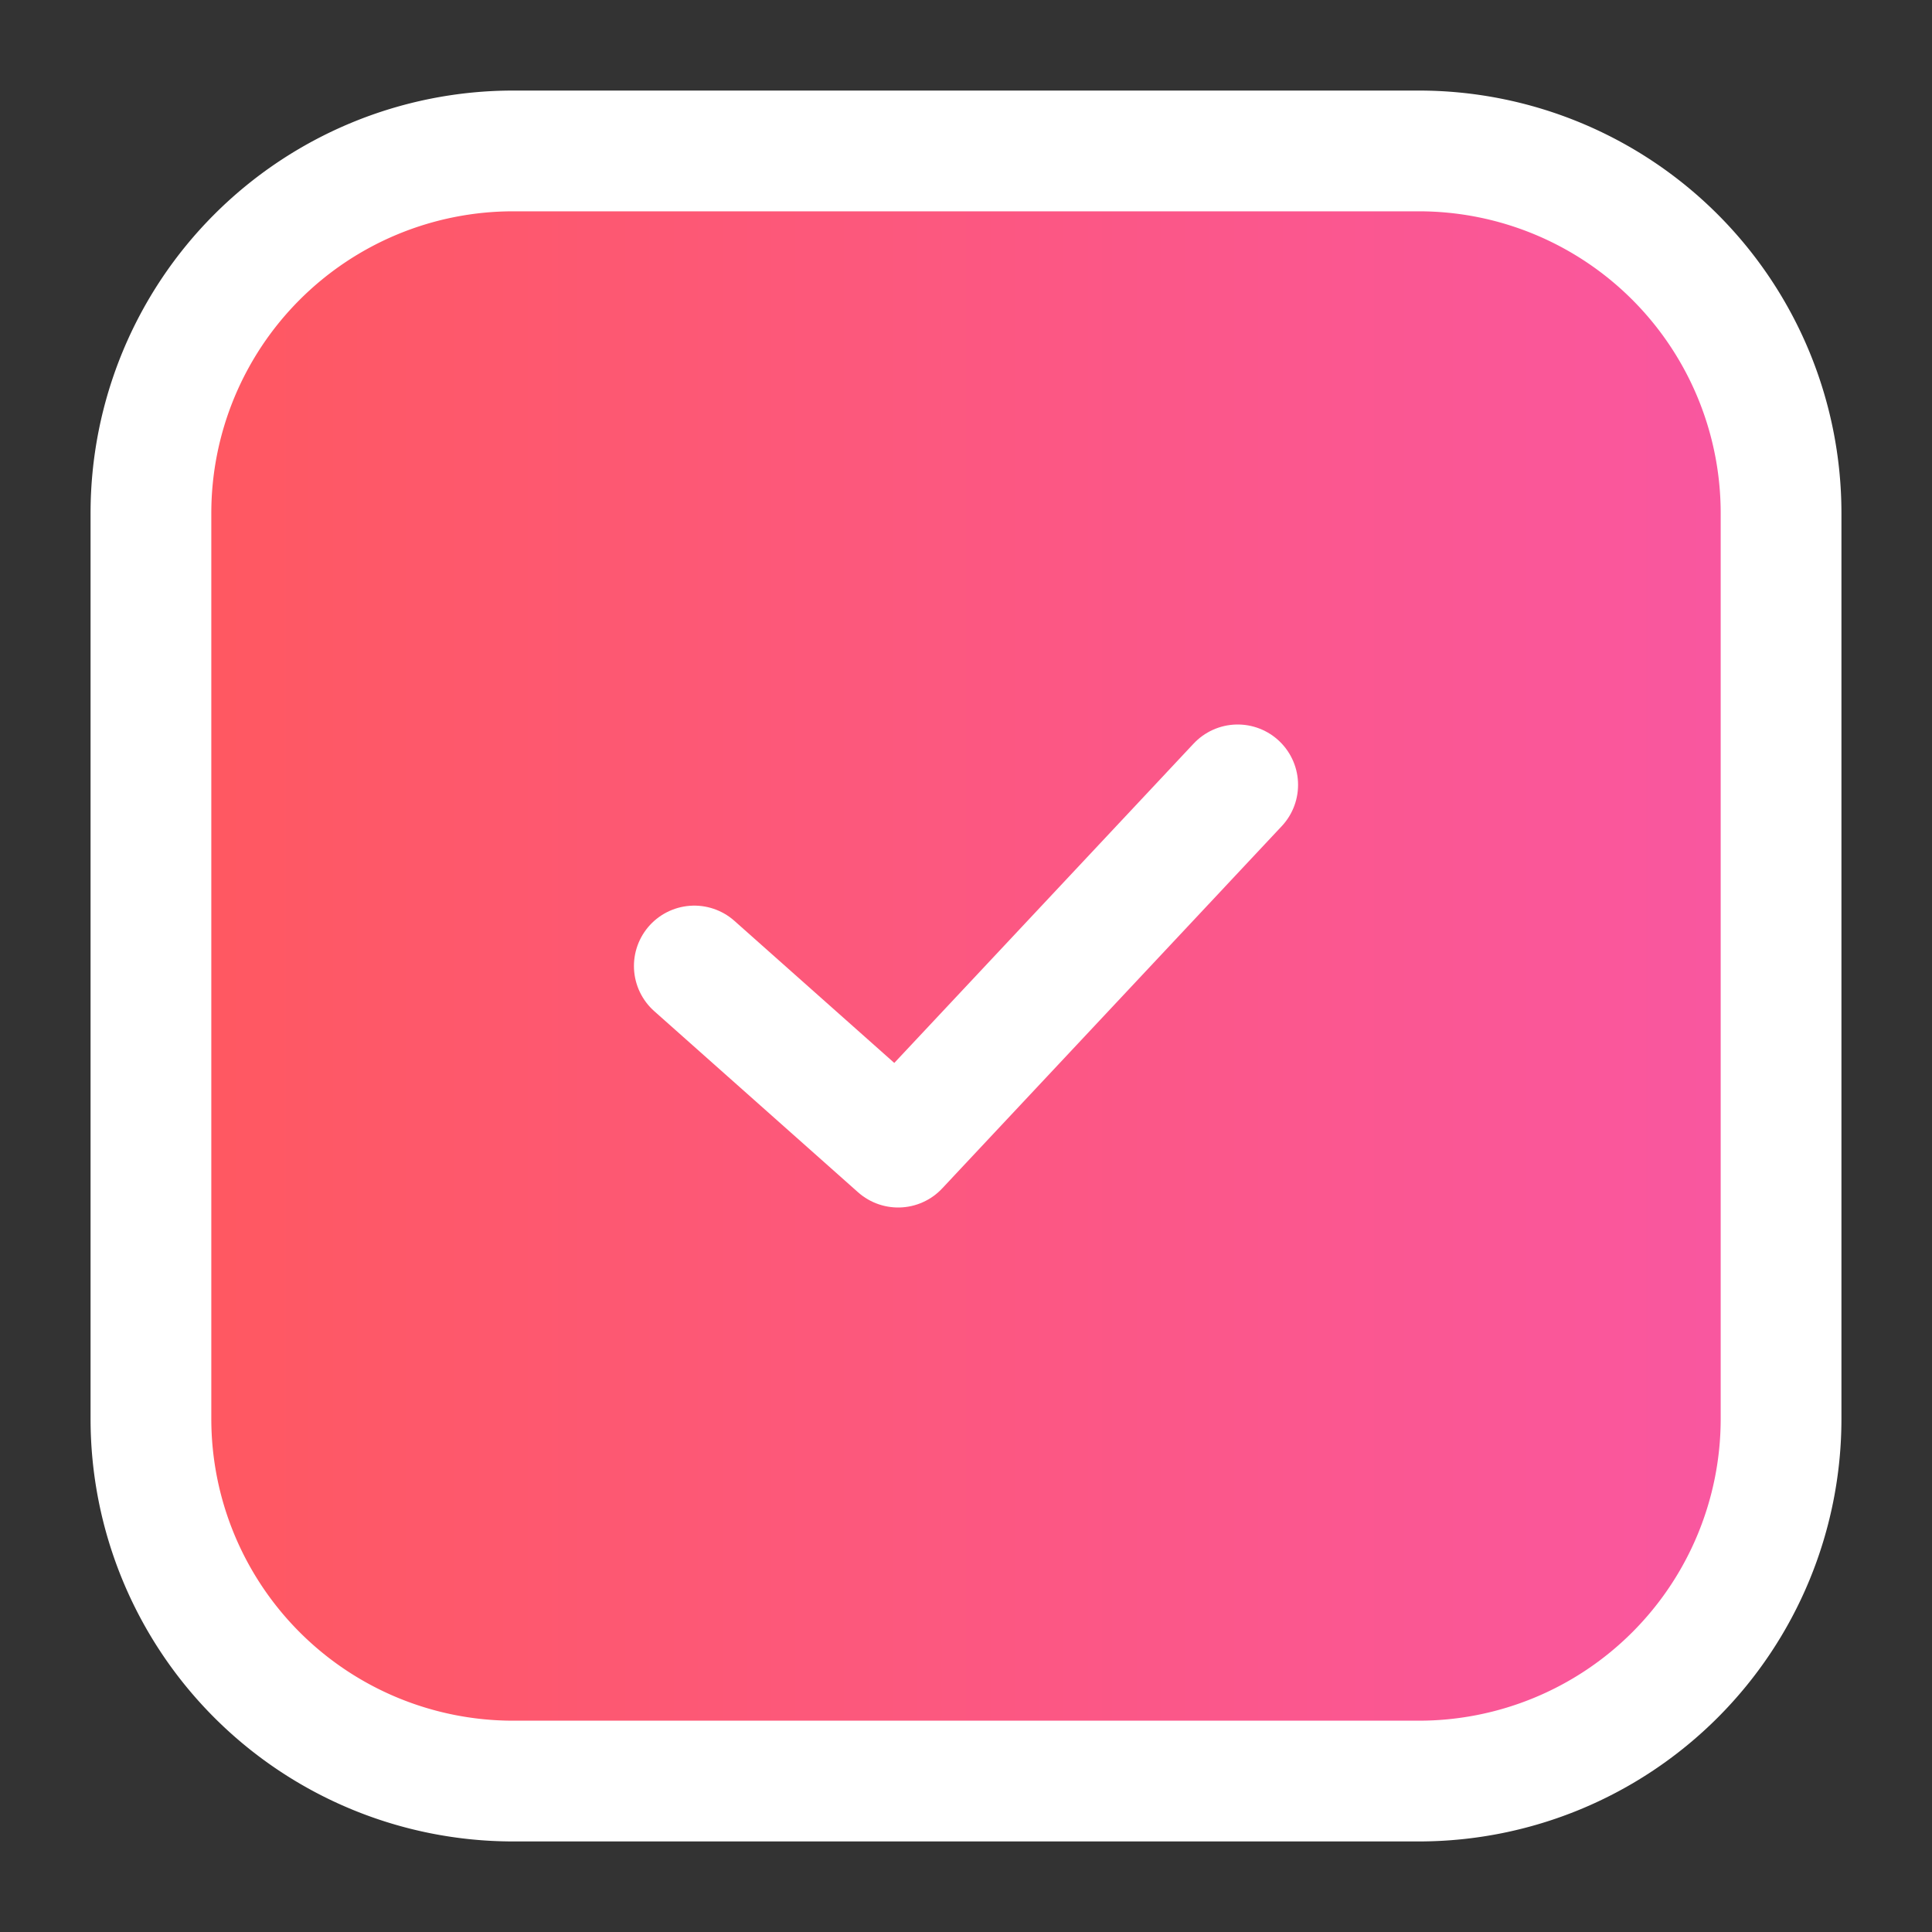 <svg width="16" height="16" fill="none" xmlns="http://www.w3.org/2000/svg"><rect width="100%" height="100%" fill="#333333" stroke="none"/><path d="M11.75 1.25h-7.5a3 3 0 00-3 3v7.5a3 3 0 003 3h7.5a3 3 0 003-3v-7.5a3 3 0 00-3-3z" fill="url(#paint0_linear_296_2444)" stroke="#fff" stroke-linecap="round" stroke-linejoin="round"/><path d="M5.75 8l1.688 1.5 2.812-3" stroke="#fff" stroke-linecap="round" stroke-linejoin="round"/><defs><linearGradient id="paint0_linear_296_2444" x1="1.25" y1="6.447" x2="14.75" y2="6.447" gradientUnits="userSpaceOnUse"><stop stop-color="#FF585F"/><stop offset="1" stop-color="#F957A2"/></linearGradient></defs></svg>